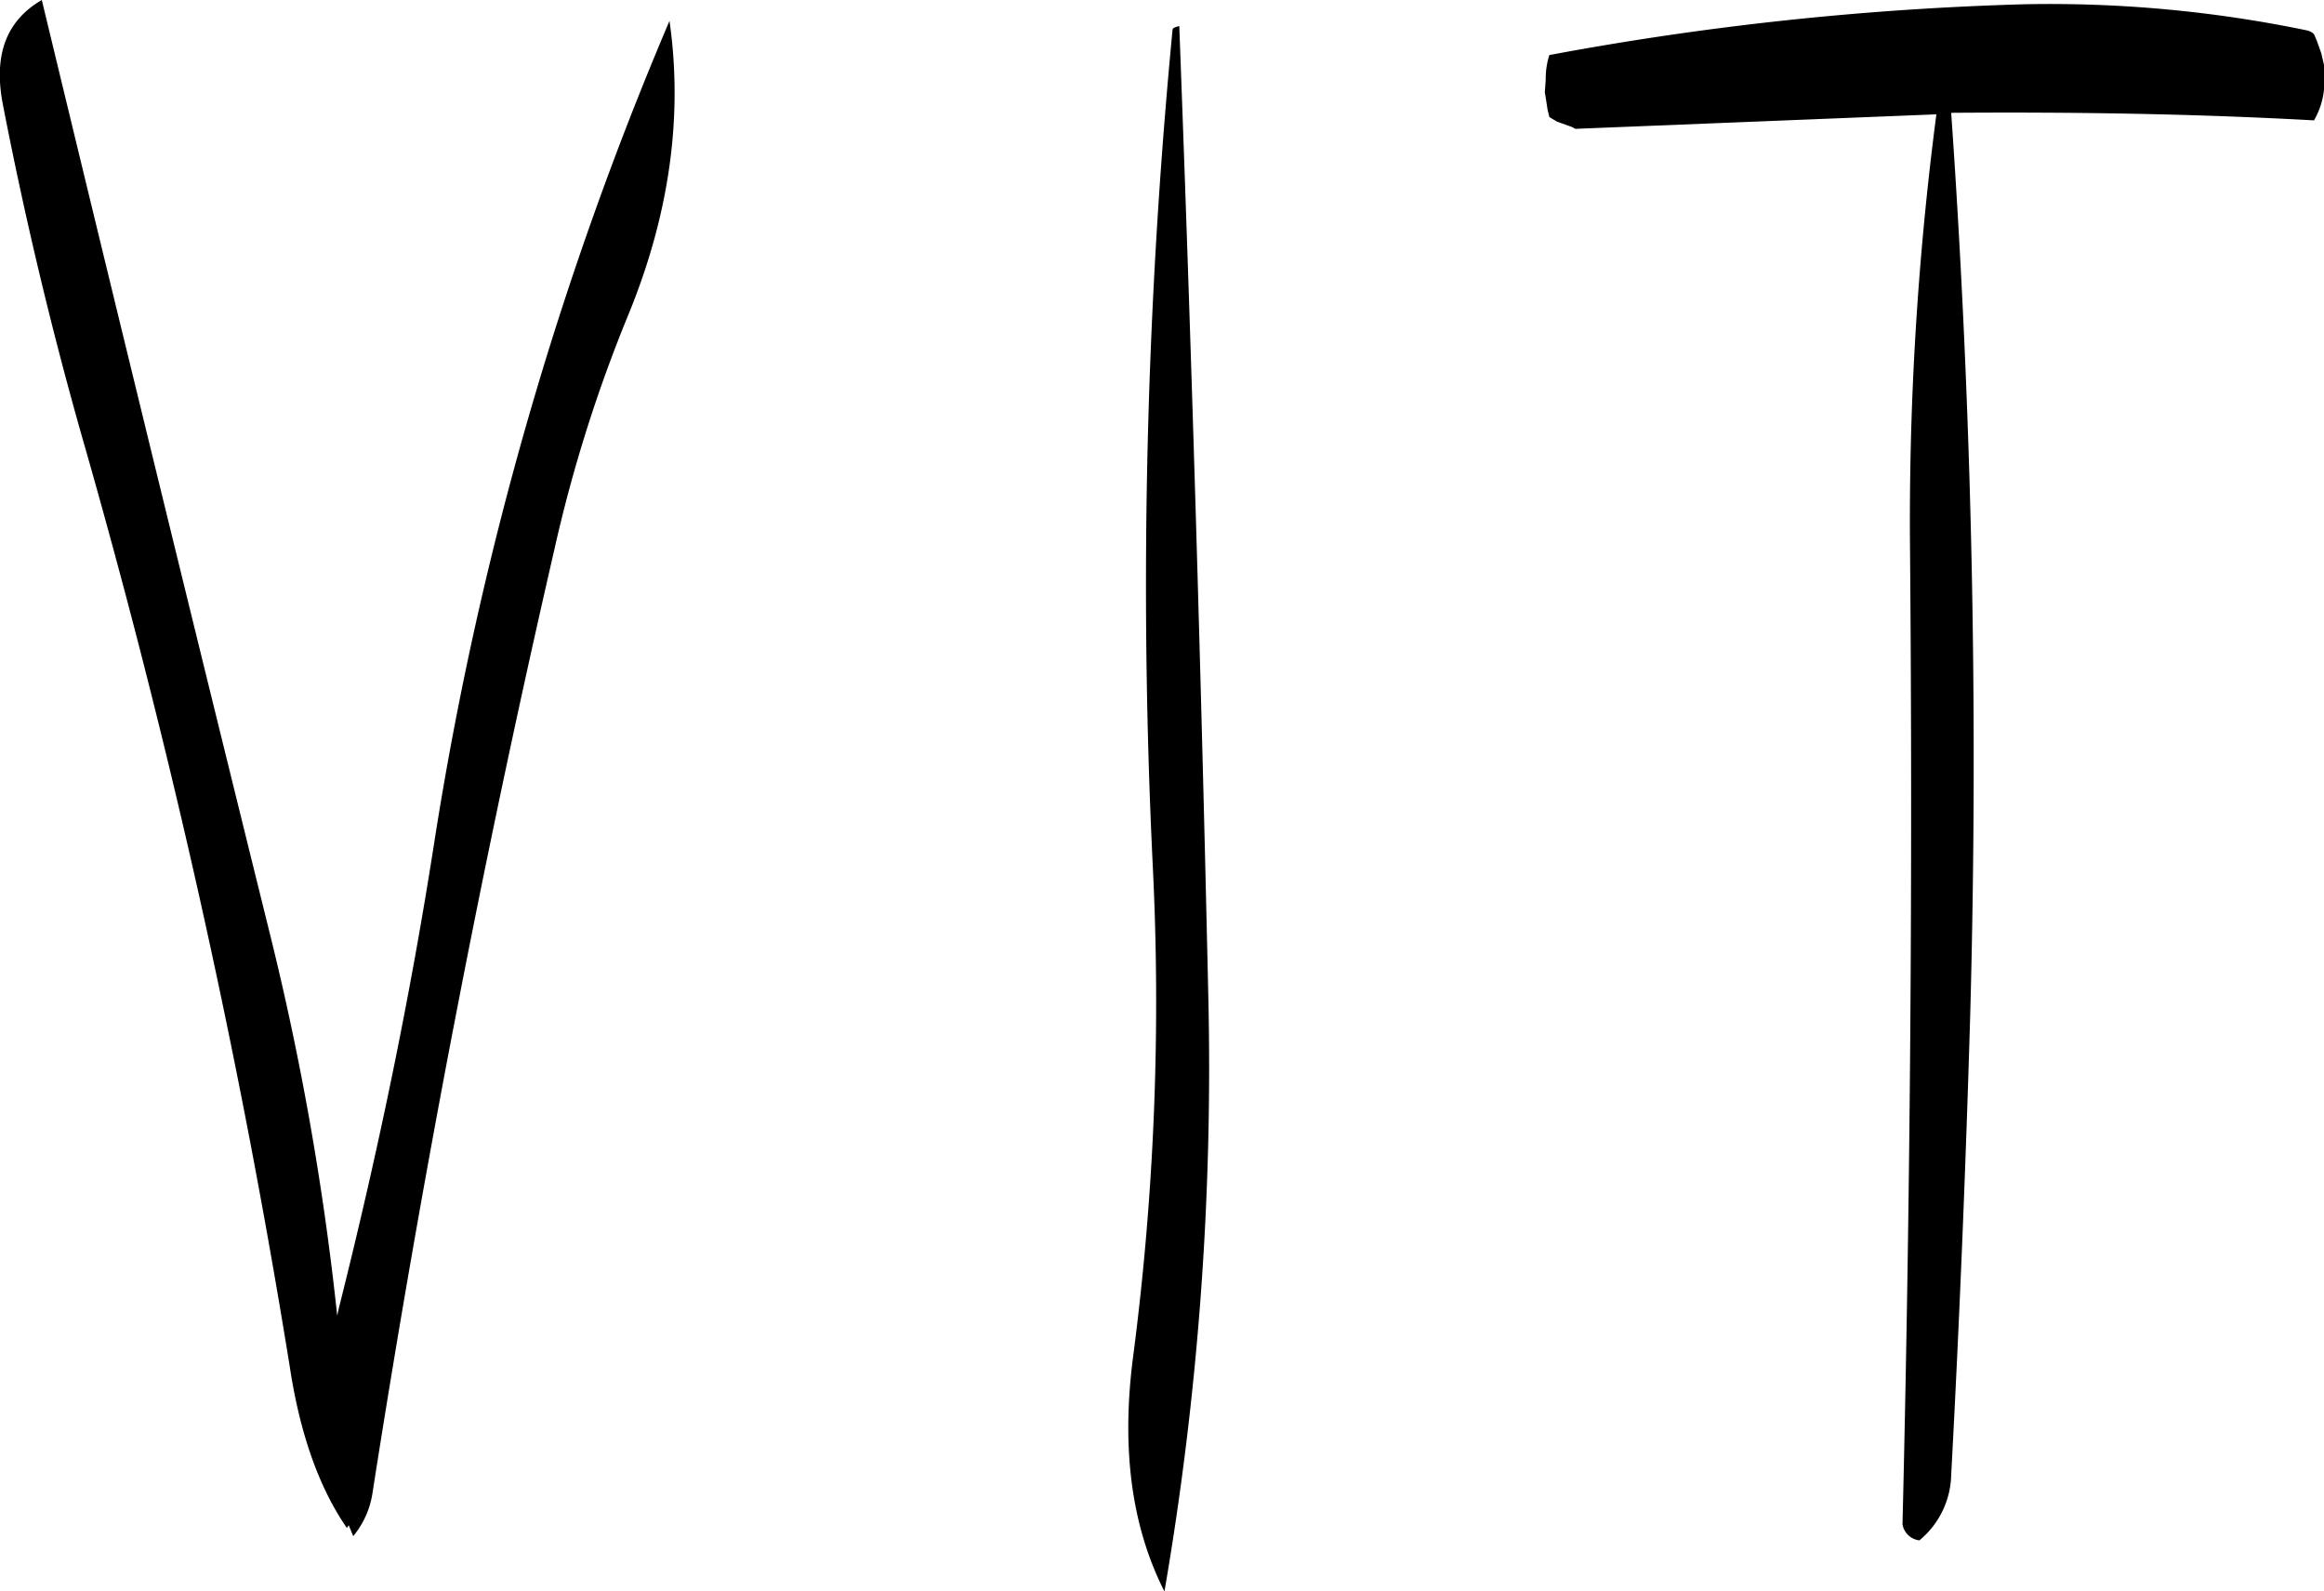 <svg id="Layer_1" data-name="Layer 1" xmlns="http://www.w3.org/2000/svg" viewBox="0 0 307.45 210.48"><defs><style>.cls-1{fill-rule:evenodd;}</style></defs><path class="cls-1" d="M149,207.84q4.32,22.32,10.44,43.92A1056,1056,0,0,1,187,375c1.32,8.76,3.84,16,7.56,21.36l.24-.36.6,1.44a11.64,11.64,0,0,0,2.52-5.52Q207.78,328.74,222,267a192,192,0,0,1,9.84-31.2c5.4-13.2,7.2-26.16,5.4-38.76a458.19,458.19,0,0,0-31,107.88c-3.24,21-7.56,41.76-12.72,62.28l-.24,1.08a373.7,373.7,0,0,0-9-50.88Q169,255.66,154.2,194.28C149.52,197,147.84,201.48,149,207.84Zm154.8-9.72a769.43,769.43,0,0,0-2.64,110.4,362.49,362.49,0,0,1-2.52,64.68c-1.68,12.36-.36,22.8,4.08,31.56A408.4,408.4,0,0,0,308.52,326q-1.44-64.8-3.84-128.28C304.08,197.88,303.84,198,303.84,198.12Zm53.28,13.2,47.76-1.92a414.57,414.57,0,0,0-3.48,58.2q.54,64.44-1,128.28A2.55,2.55,0,0,0,402.6,398a11.55,11.55,0,0,0,4.2-8.64c1.08-20.16,1.92-40.44,2.52-61q1.62-59.94-2.52-119.16c16.2-.12,32.16.12,48,1a10.2,10.2,0,0,0,1.32-4.08v-3.24l-.36-1.56-.6-1.68-.36-.84a1.93,1.93,0,0,0-.84-.48,167.54,167.54,0,0,0-37.32-3.48,403.2,403.2,0,0,0-63,6.72,10.11,10.11,0,0,0-.48,3.24l-.12,1.68.12.72.24,1.56.24,1,1,.6,2,.72Z" transform="translate(-148.67 -194.28)"/></svg>